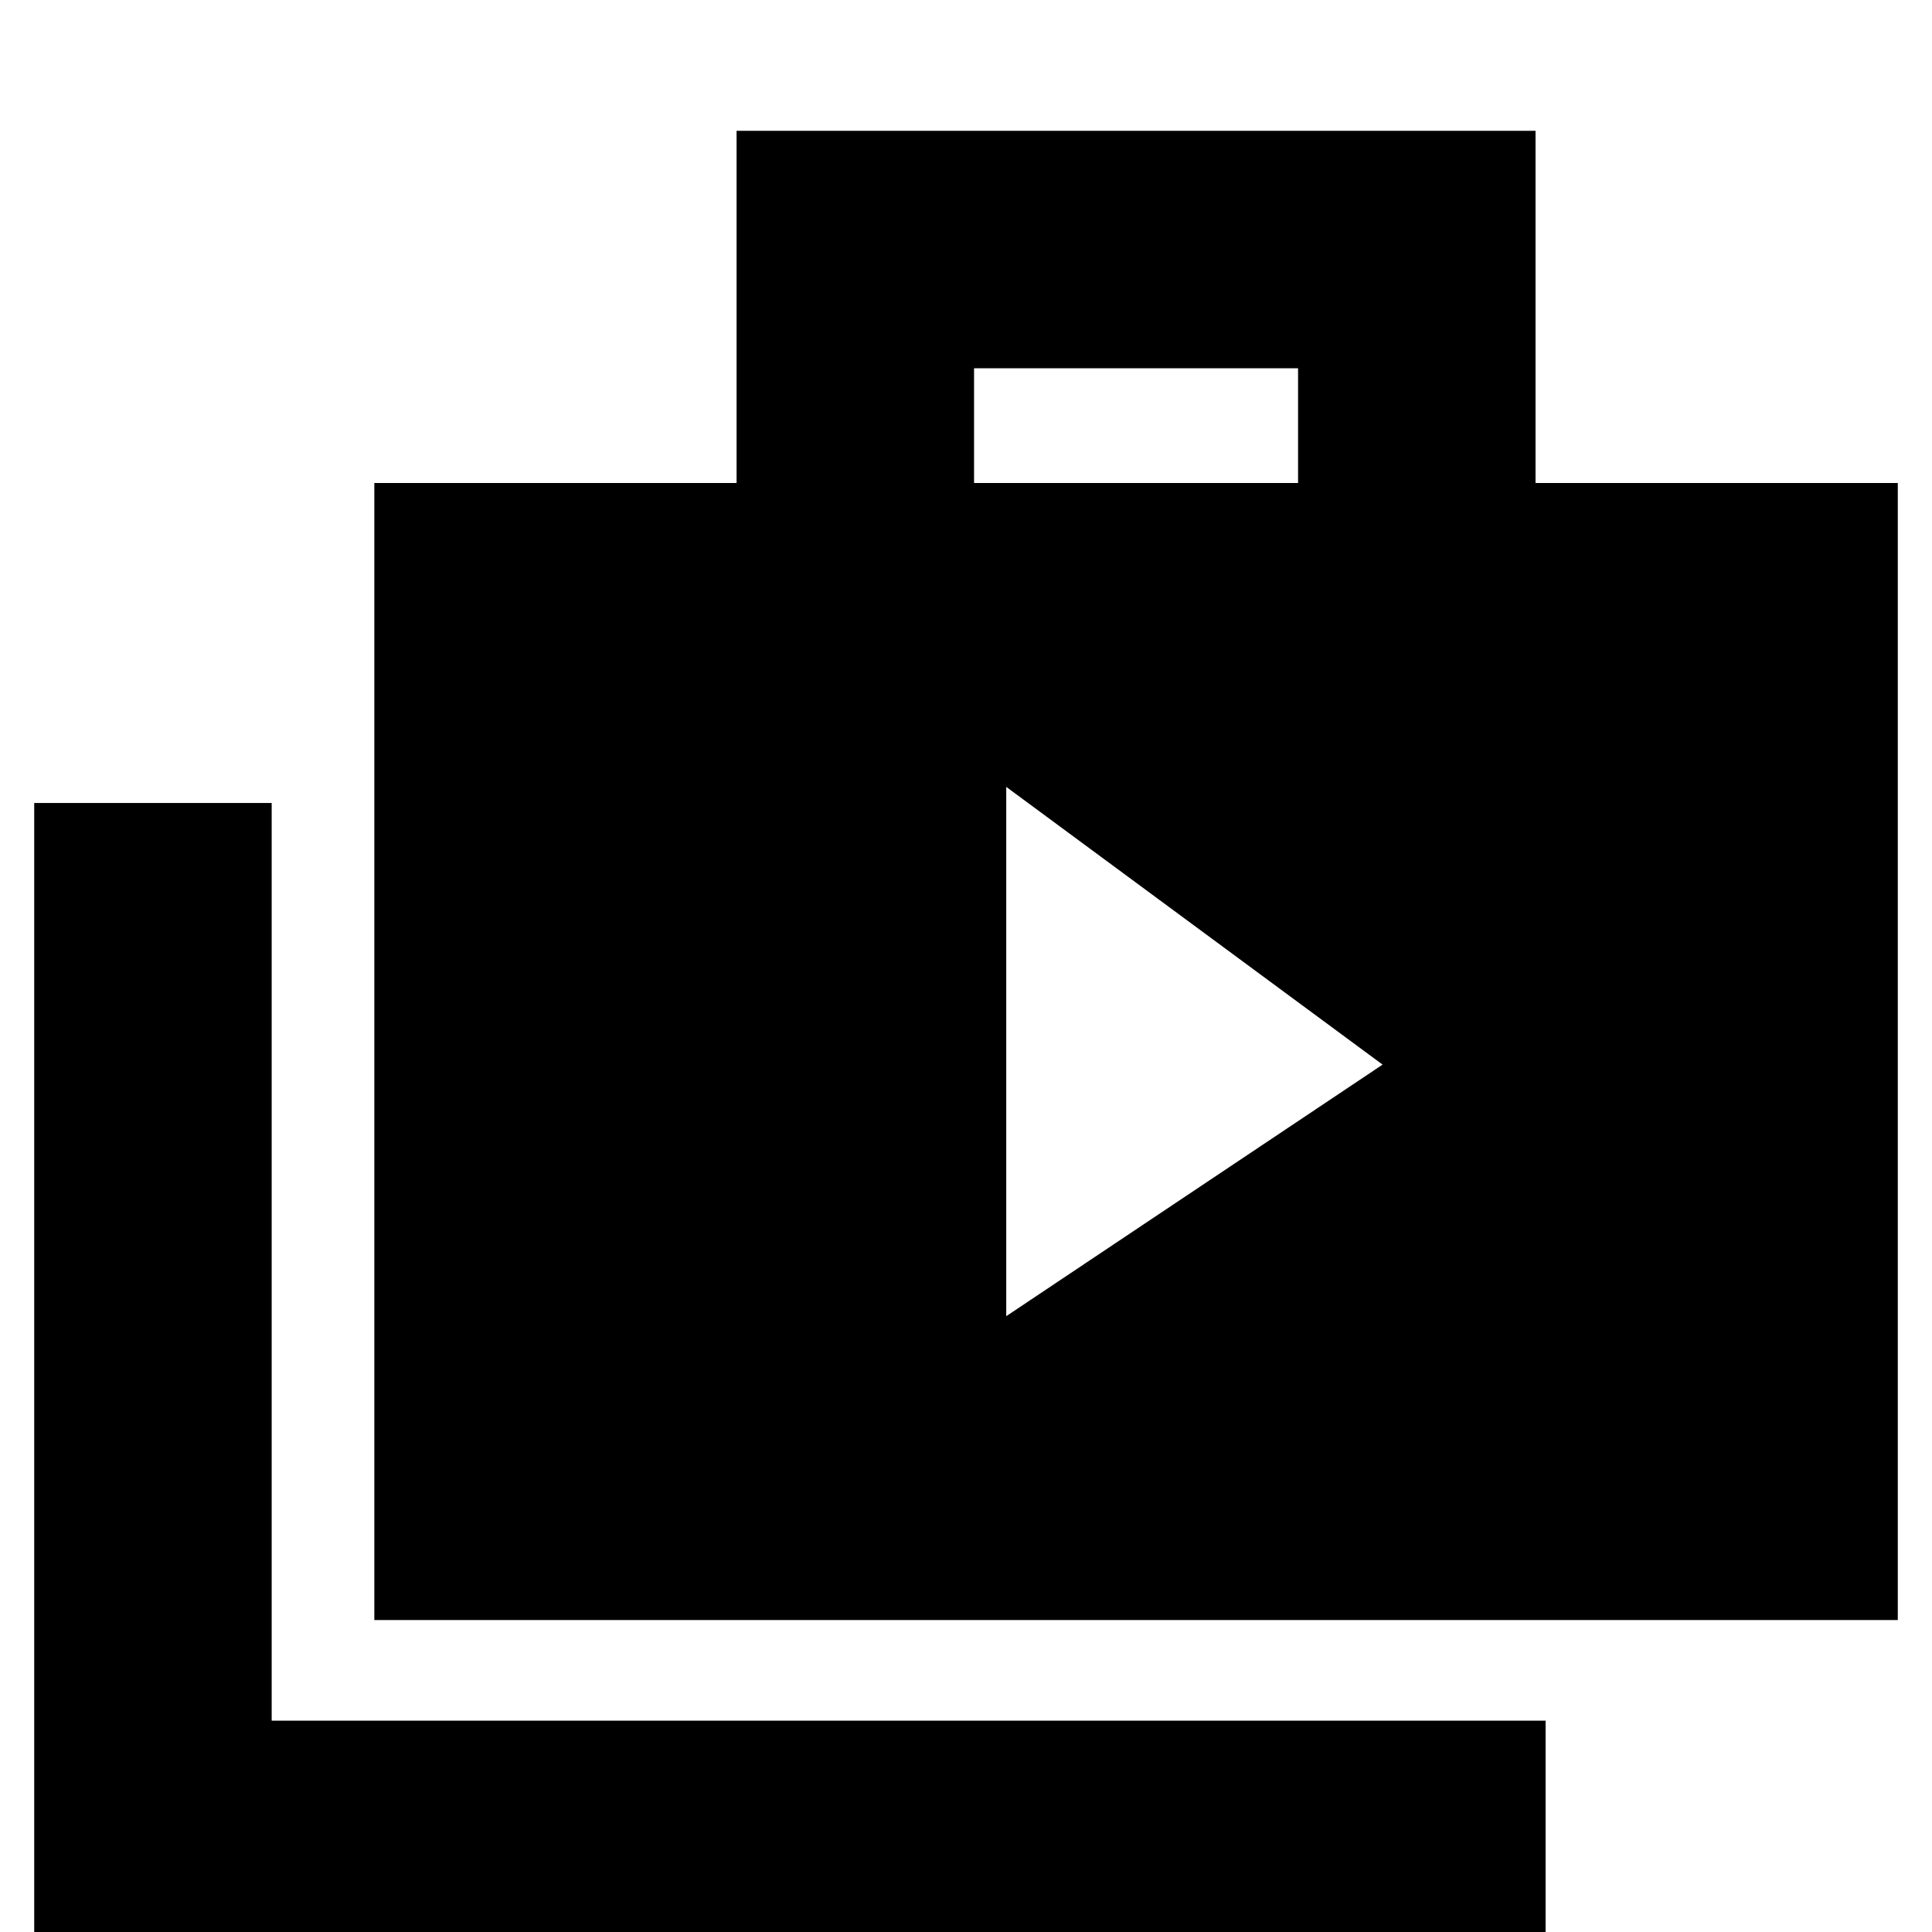 <svg xmlns="http://www.w3.org/2000/svg" height="20" viewBox="0 -960 960 960" width="20"><path d="m500-306 187-125-187-138v263ZM17 13v-574h118v456h633V13H17Zm169-168v-565h180v-175h397v175h180v565H186Zm298-565h161v-57H484v57Z"/></svg>